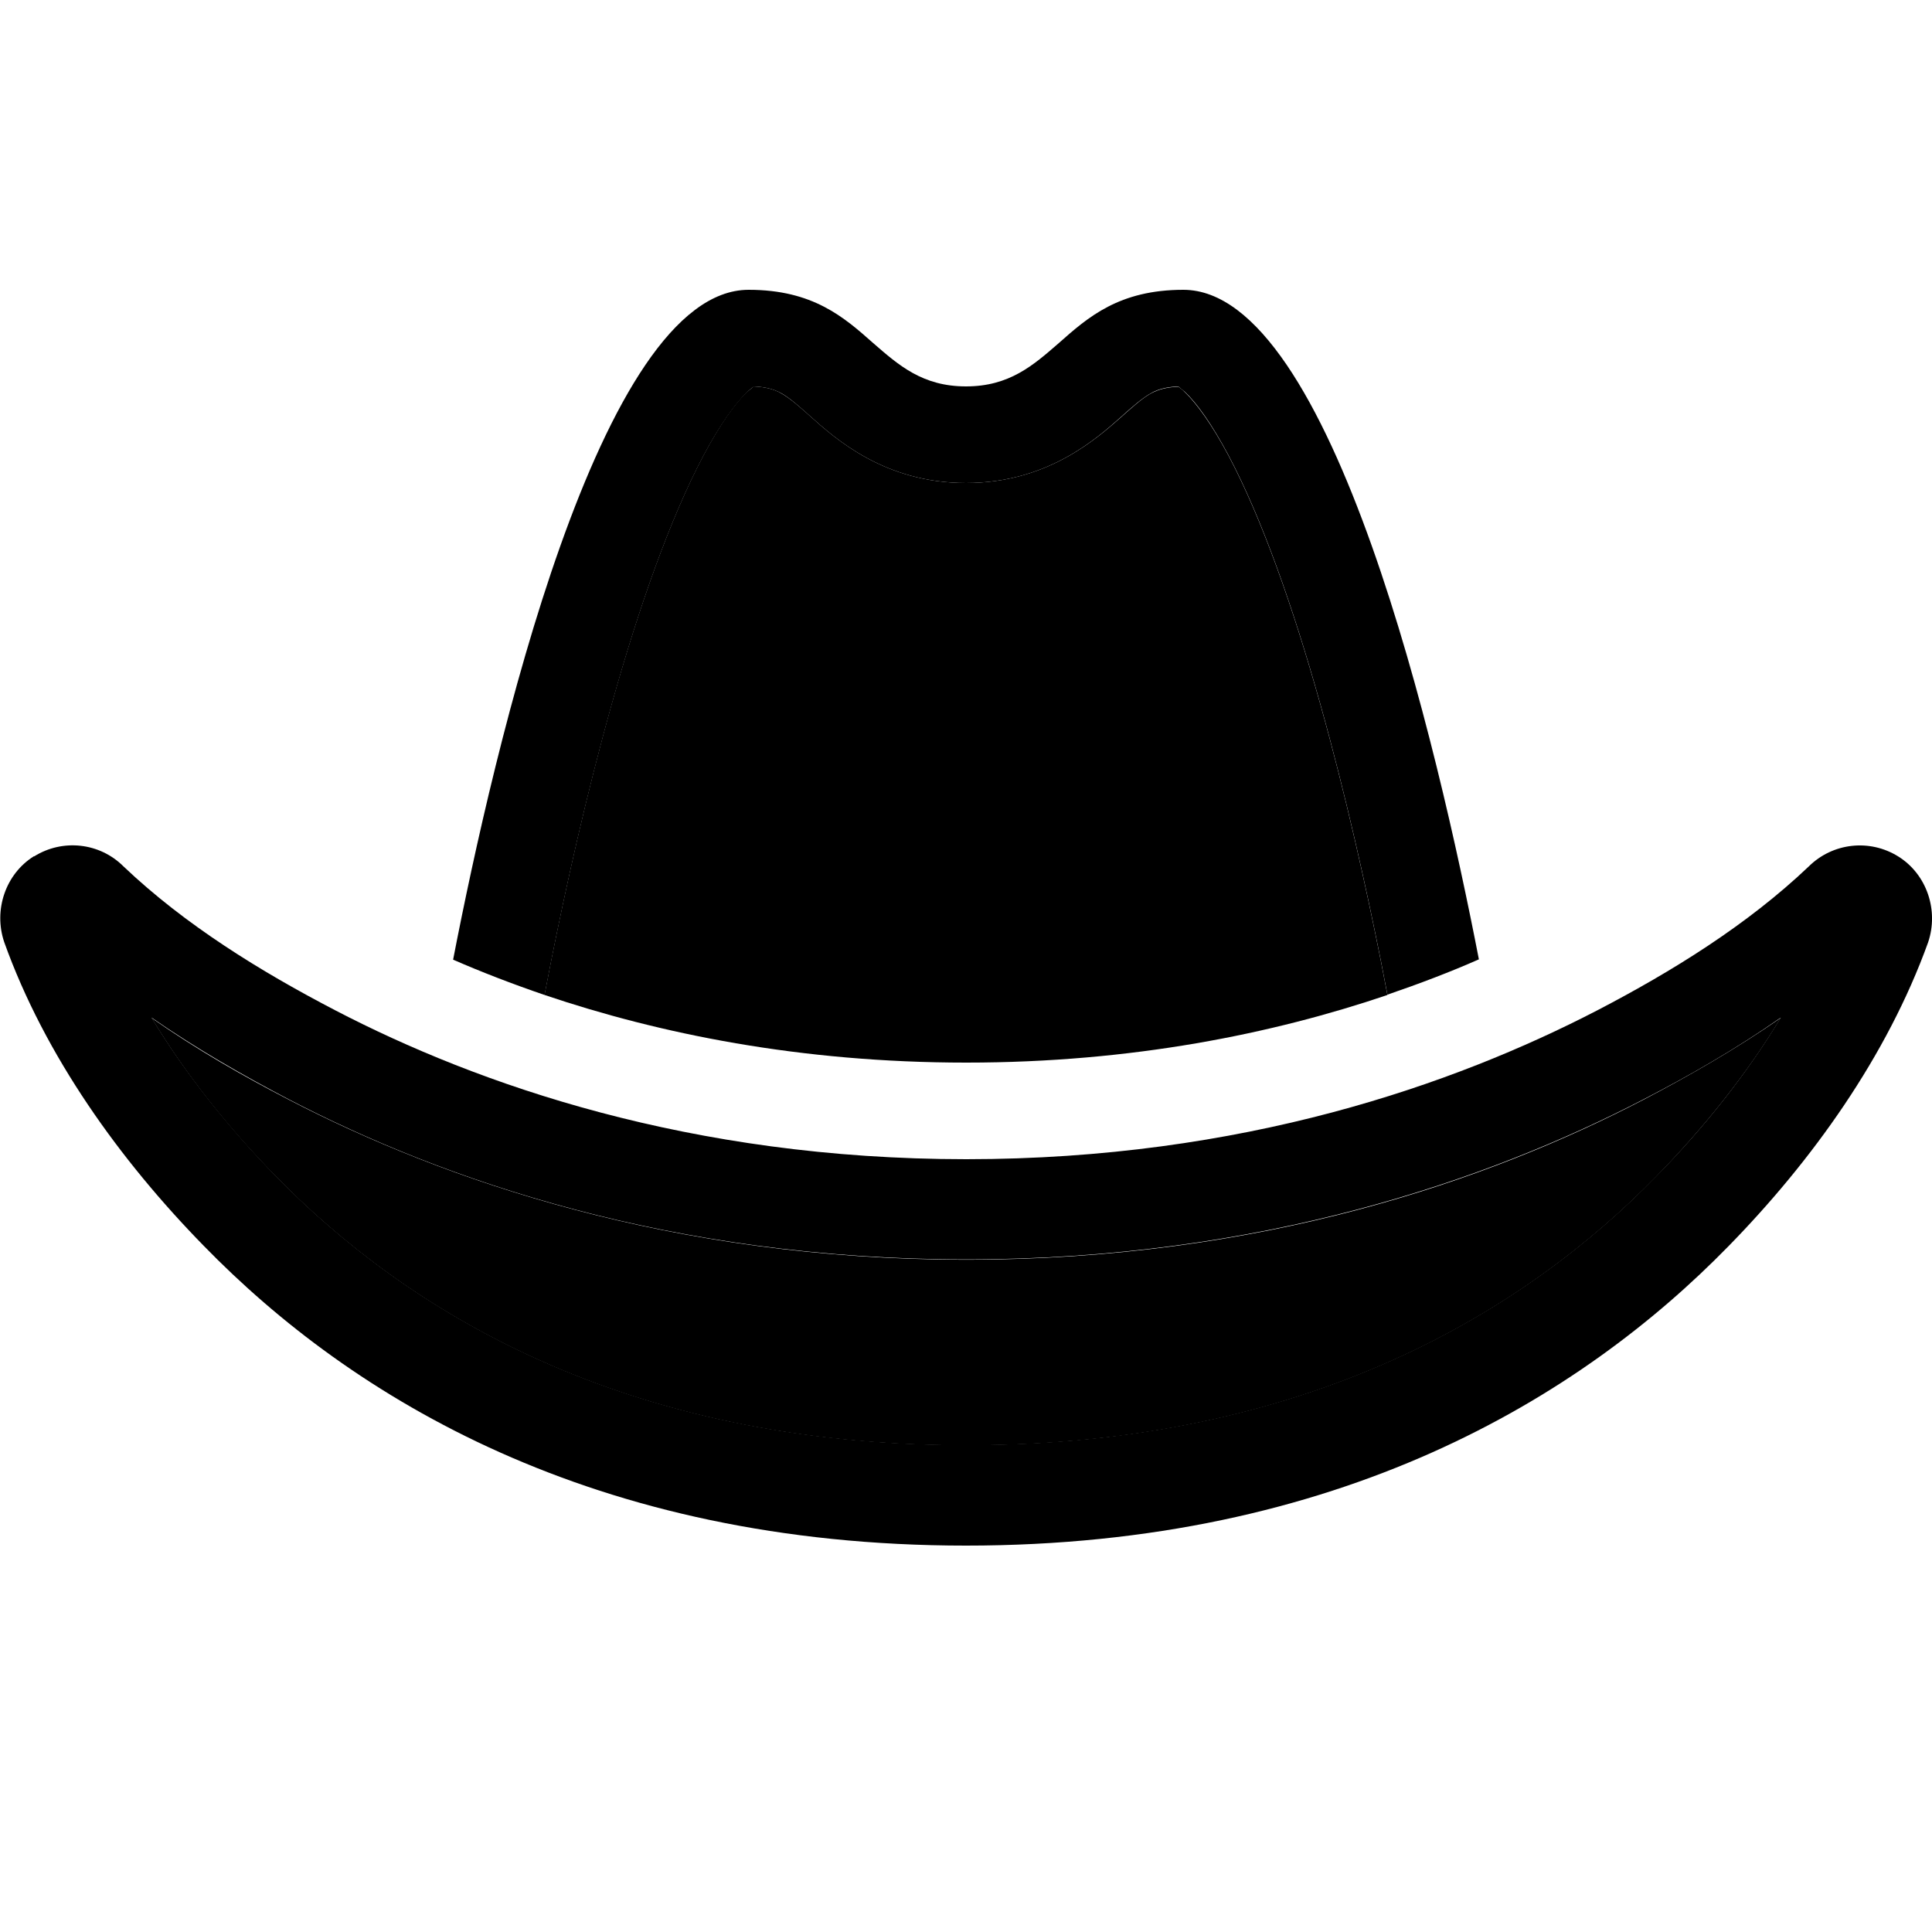 <svg xmlns="http://www.w3.org/2000/svg" width="24" height="24" viewBox="0 0 640 512"><path class="pr-icon-duotone-secondary" d="M50.2 273.2c11.3 18.7 25.4 36.4 41.1 52.4c43.3 44.4 115 89.2 228.7 89.2c113.7 0 185.5-44.8 228.8-89.2c15.6-16 29.8-33.7 41.1-52.4c-15 10.4-30.6 19.3-45.5 27.1c-51.1 26.6-126.6 53-224.3 53s-173.3-26.5-224.4-53c-14.9-7.7-30.5-16.6-45.5-27.1zm130.2-7.6C218.3 278.4 265 288 320.1 288c55 0 101.7-9.6 139.5-22.4c-.7-3.5-1.4-7.3-2.2-11.4c-4.7-23.5-11.5-54.6-20.2-85.5C428.4 137.4 418.1 108 407 87c-5.6-10.5-10.6-17.3-14.4-21c-1-1-1.8-1.6-2.3-1.9c-4.3 .2-6.7 1.1-8.2 1.8c-2.1 1-4.3 2.6-8.5 6.3c-.6 .5-1.2 1.1-1.9 1.7C363.3 81.3 347 96 320 96s-43.3-14.7-51.7-22.2c-.7-.6-1.3-1.2-1.9-1.7c-4.2-3.7-6.4-5.2-8.5-6.3c-1.5-.7-3.9-1.6-8.2-1.8c-.5 .4-1.2 1-2.3 1.9c-3.9 3.7-8.8 10.5-14.4 21c-11.1 21-21.4 50.4-30.2 81.7c-8.7 30.9-15.5 62-20.2 85.5c-.8 4-1.5 7.8-2.2 11.3z"/><path class="pr-icon-duotone-primary" d="M249.7 64c4.3 .2 6.7 1.1 8.2 1.8c2.1 1 4.3 2.6 8.5 6.3c.6 .5 1.2 1.1 1.9 1.7c0 0 0 0 0 0C276.7 81.3 293 96 320 96s43.3-14.7 51.7-22.2c0 0 0 0 0 0c.7-.6 1.3-1.2 1.9-1.7c4.2-3.7 6.4-5.2 8.5-6.3c1.5-.7 3.9-1.6 8.2-1.8c.5 .4 1.2 1 2.3 1.9c3.9 3.7 8.8 10.5 14.4 21c11.1 21 21.4 50.4 30.2 81.7c8.7 30.9 15.5 62 20.2 85.5c.8 4 1.5 7.9 2.2 11.4c10.8-3.7 21-7.6 30.3-11.7C476.4 184.2 441.4 32 392 32c-21.3 0-31.6 9.1-41.2 17.6C342.3 57 334.4 64 320 64s-22.3-7-30.8-14.4C279.6 41.1 269.3 32 248 32c-49.3 0-84.4 152.2-97.9 221.9c9.4 4.1 19.5 8 30.3 11.7c.7-3.5 1.4-7.3 2.2-11.3c4.7-23.5 11.5-54.6 20.2-85.5C211.6 137.4 221.9 108 233 87c5.6-10.5 10.6-17.3 14.4-21c1-1 1.8-1.6 2.3-1.9zm139.9-.5s0 0 .1 .1c-.1 0-.1-.1-.1-.1zm-139.3 .1c.1 0 .1-.1 .1-.1s0 0-.1 .1zm-239 156c-9.5 5.9-13.5 17.9-9.9 28.5c13.5 37.7 38.4 72.3 66.1 100.6C116.4 398.9 196.4 448 320 448s203.7-49.1 252.6-99.2c27.7-28.3 52.5-62.9 66.1-100.6c3.6-10.6-.4-22.6-9.9-28.5c-9.5-5.9-21.7-4.5-29.6 3.3c-20.4 19.4-45.3 34.8-70.1 47.7C481.8 295.2 411.6 320 320.1 320s-161.9-24.8-209-49.3C86.3 257.8 61.3 242.4 40.9 223c-7.9-7.9-20.2-9.2-29.6-3.3zm533.1 80.6c14.9-7.7 30.5-16.6 45.5-27.1c-11.3 18.7-25.4 36.4-41.1 52.4c-43.3 44.4-115.1 89.2-228.8 89.2c-113.7 0-185.4-44.8-228.7-89.2c-15.6-16-29.8-33.7-41.1-52.4c15 10.4 30.6 19.3 45.5 27.1c51.1 26.6 126.7 53 224.4 53s173.2-26.5 224.3-53z"/></svg>